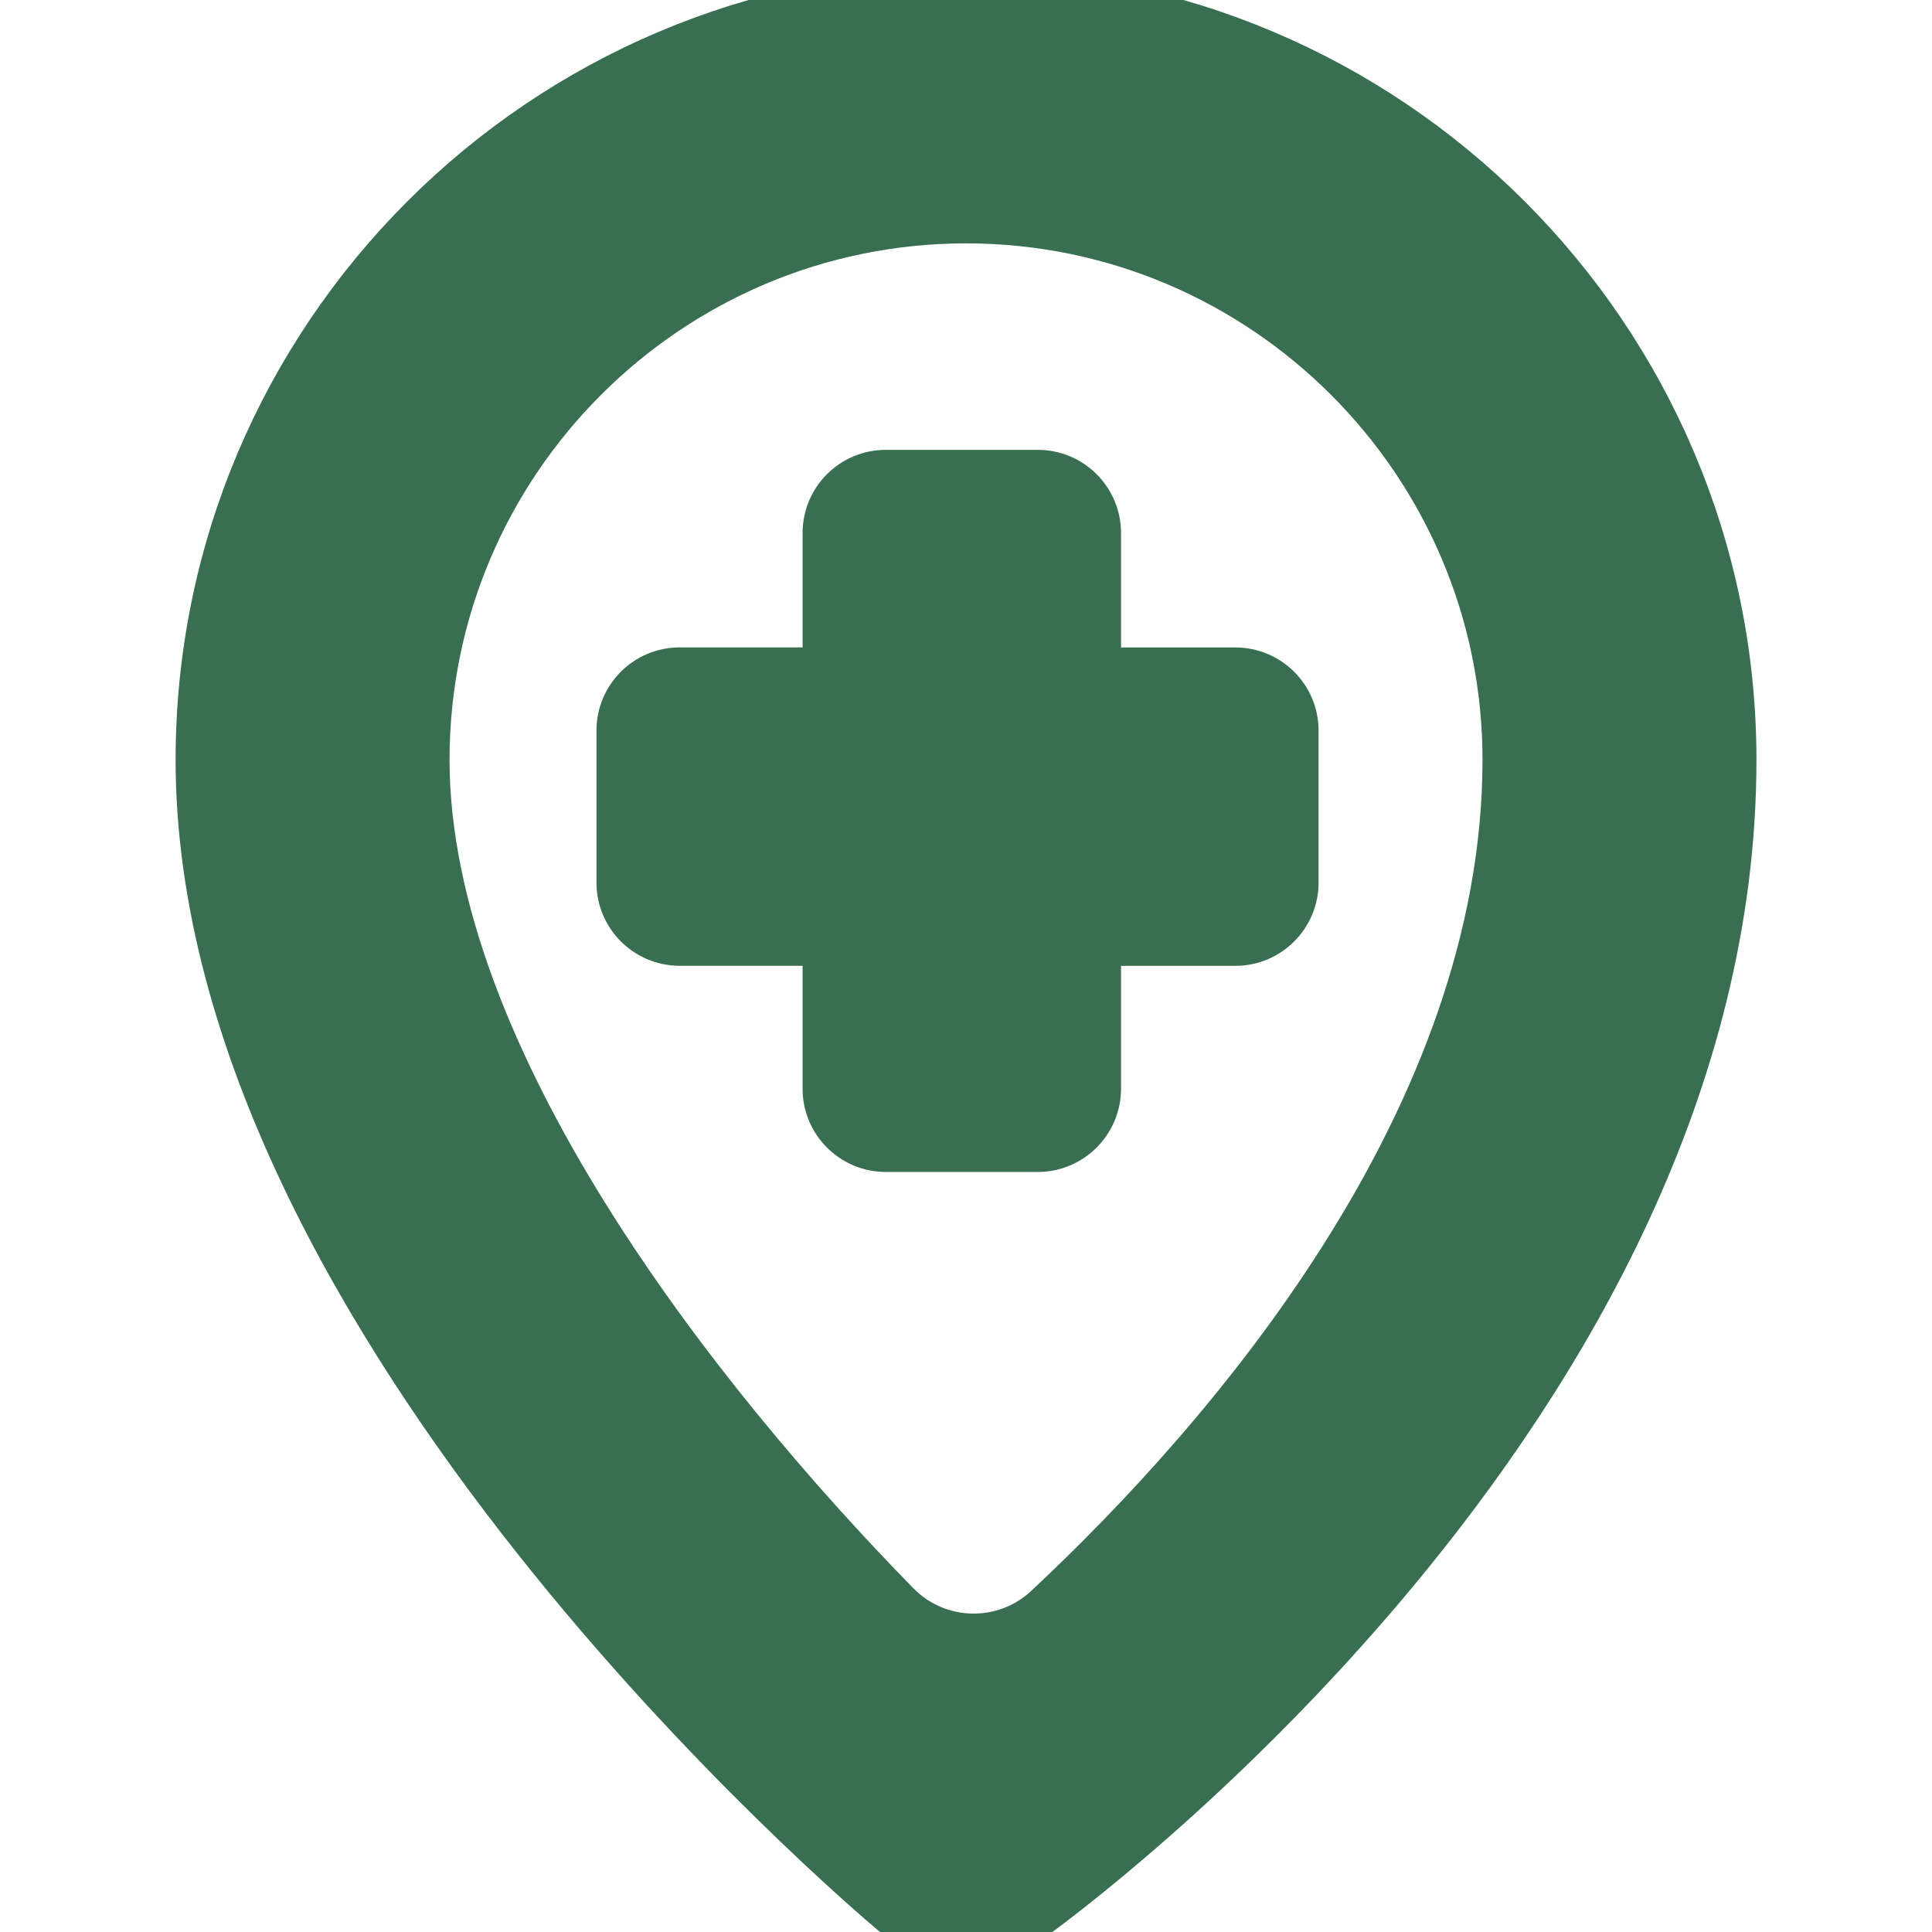 <!DOCTYPE svg PUBLIC "-//W3C//DTD SVG 1.1//EN" "http://www.w3.org/Graphics/SVG/1.1/DTD/svg11.dtd">

<!-- Uploaded to: SVG Repo, www.svgrepo.com, Transformed by: SVG Repo Mixer Tools -->
<svg fill="#396f51" version="1.1" id="Capa_1" xmlns="http://www.w3.org/2000/svg" xmlns:xlink="http://www.w3.org/1999/xlink" width="800px" height="800px" viewBox="0 0 31.785 31.785" xml:space="preserve" stroke="#396f51">

<g id="SVGRepo_bgCarrier" stroke-width="0"/>

<g id="SVGRepo_tracerCarrier" stroke-linecap="round" stroke-linejoin="round"/>

<g id="SVGRepo_iconCarrier"> <g> <g> <path d="M17.943,8.769c0-0.479-0.389-0.868-0.869-0.868h-2.502c-0.479,0-0.868,0.389-0.868,0.868v2.382h-2.523 c-0.479,0-0.868,0.389-0.868,0.868v2.501c0,0.479,0.389,0.869,0.868,0.869h2.523v2.523c0,0.479,0.389,0.869,0.868,0.869h2.502 c0.479,0,0.869-0.391,0.869-0.869V15.39h2.381c0.479,0,0.869-0.39,0.869-0.869V12.02c0-0.479-0.389-0.868-0.869-0.868h-2.381 V8.769z"/> <path d="M15.894,0C8.999,0,3.389,5.608,3.389,12.502c0,9.217,10.913,18.482,11.377,18.872c0.614,0.517,1.5,0.549,2.152,0.081 c0.468-0.337,11.479-8.38,11.479-18.953C28.396,5.608,22.787,0,15.894,0z M17.31,26.536c-0.751,0.703-1.925,0.677-2.644-0.06 c-3.296-3.367-7.77-9.041-7.77-13.976c0-4.959,4.037-8.996,8.998-8.996c4.959,0,8.996,4.037,8.996,8.996 C24.889,18.477,20.277,23.758,17.31,26.536z"/> </g> </g> </g>

</svg>